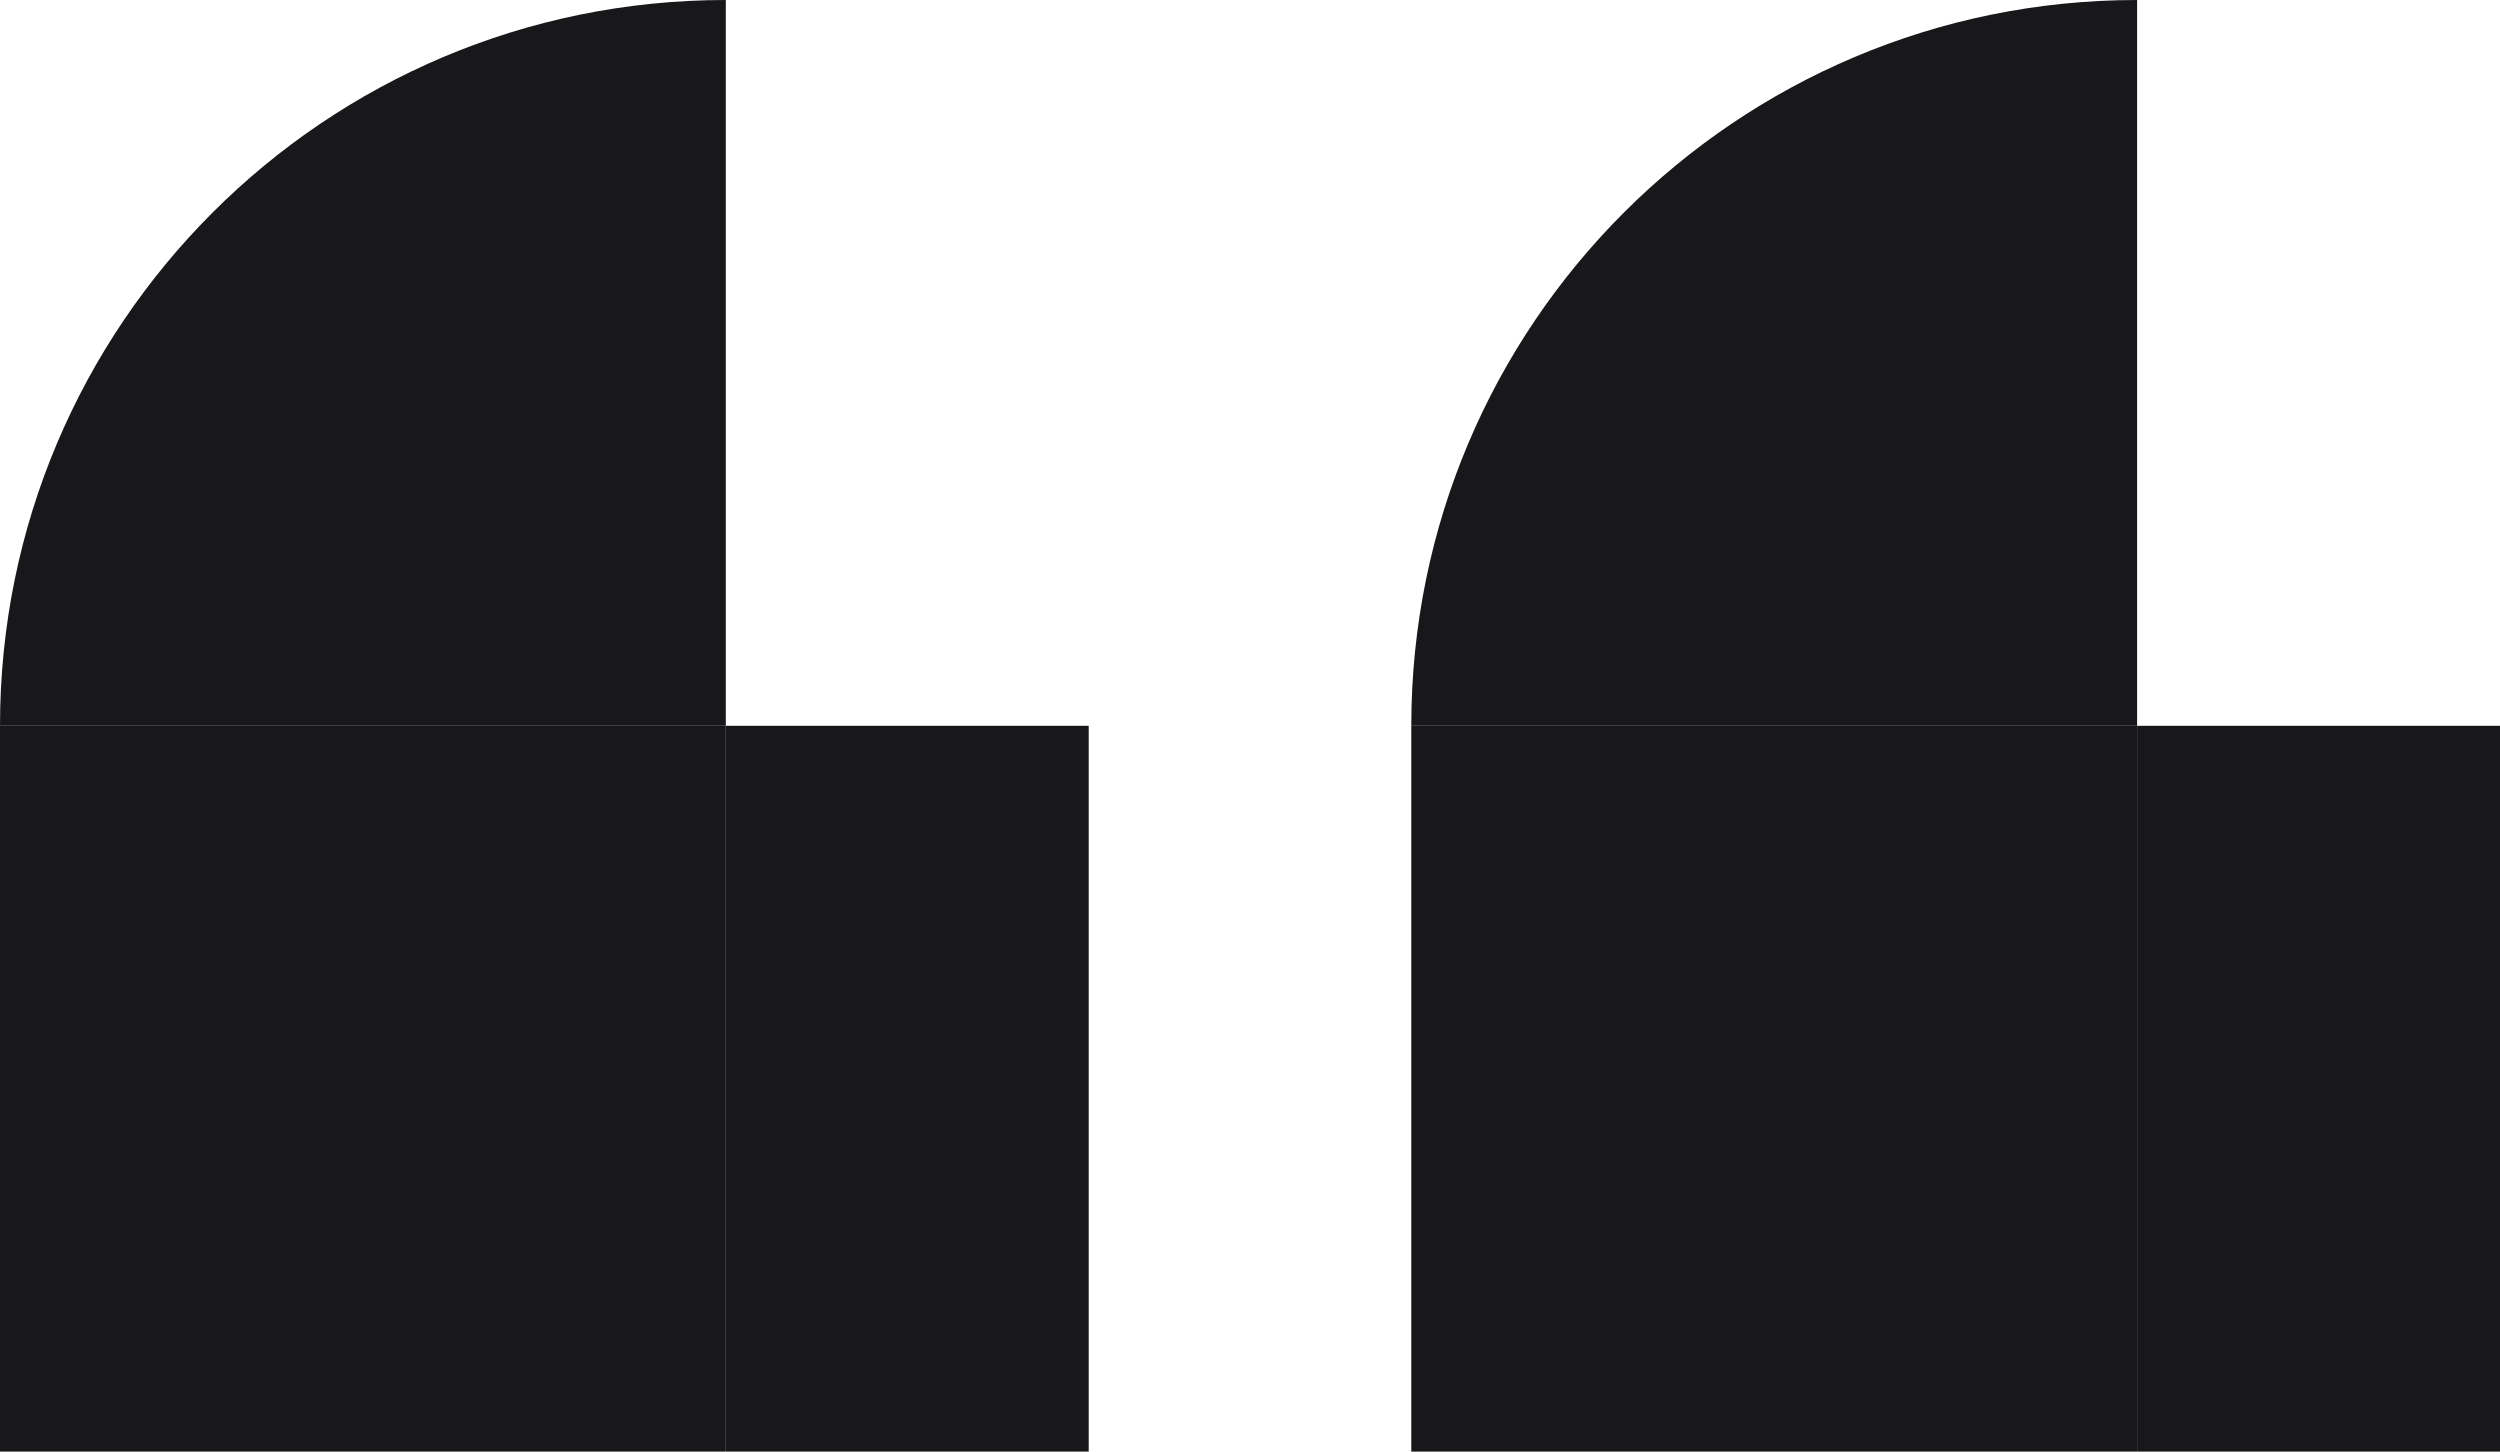 <svg width="31" height="18" viewBox="0 0 31 18" fill="none" xmlns="http://www.w3.org/2000/svg">
<path d="M9 0C4.029 0 0 4.029 0 9H9V0Z" fill="#18181B"/>
<rect y="9" width="9" height="9" fill="#18181B"/>
<path d="M9 9L13.5 9V13.5V18L9 18V9Z" fill="#18181B"/>
<path d="M26.5 0C21.529 0 17.5 4.029 17.5 9H26.5V0Z" fill="#18181B"/>
<rect x="17.5" y="9" width="9" height="9" fill="#18181B"/>
<path d="M26.5 9L31 9V13.5V18L26.5 18V9Z" fill="#18181B"/>
</svg>

